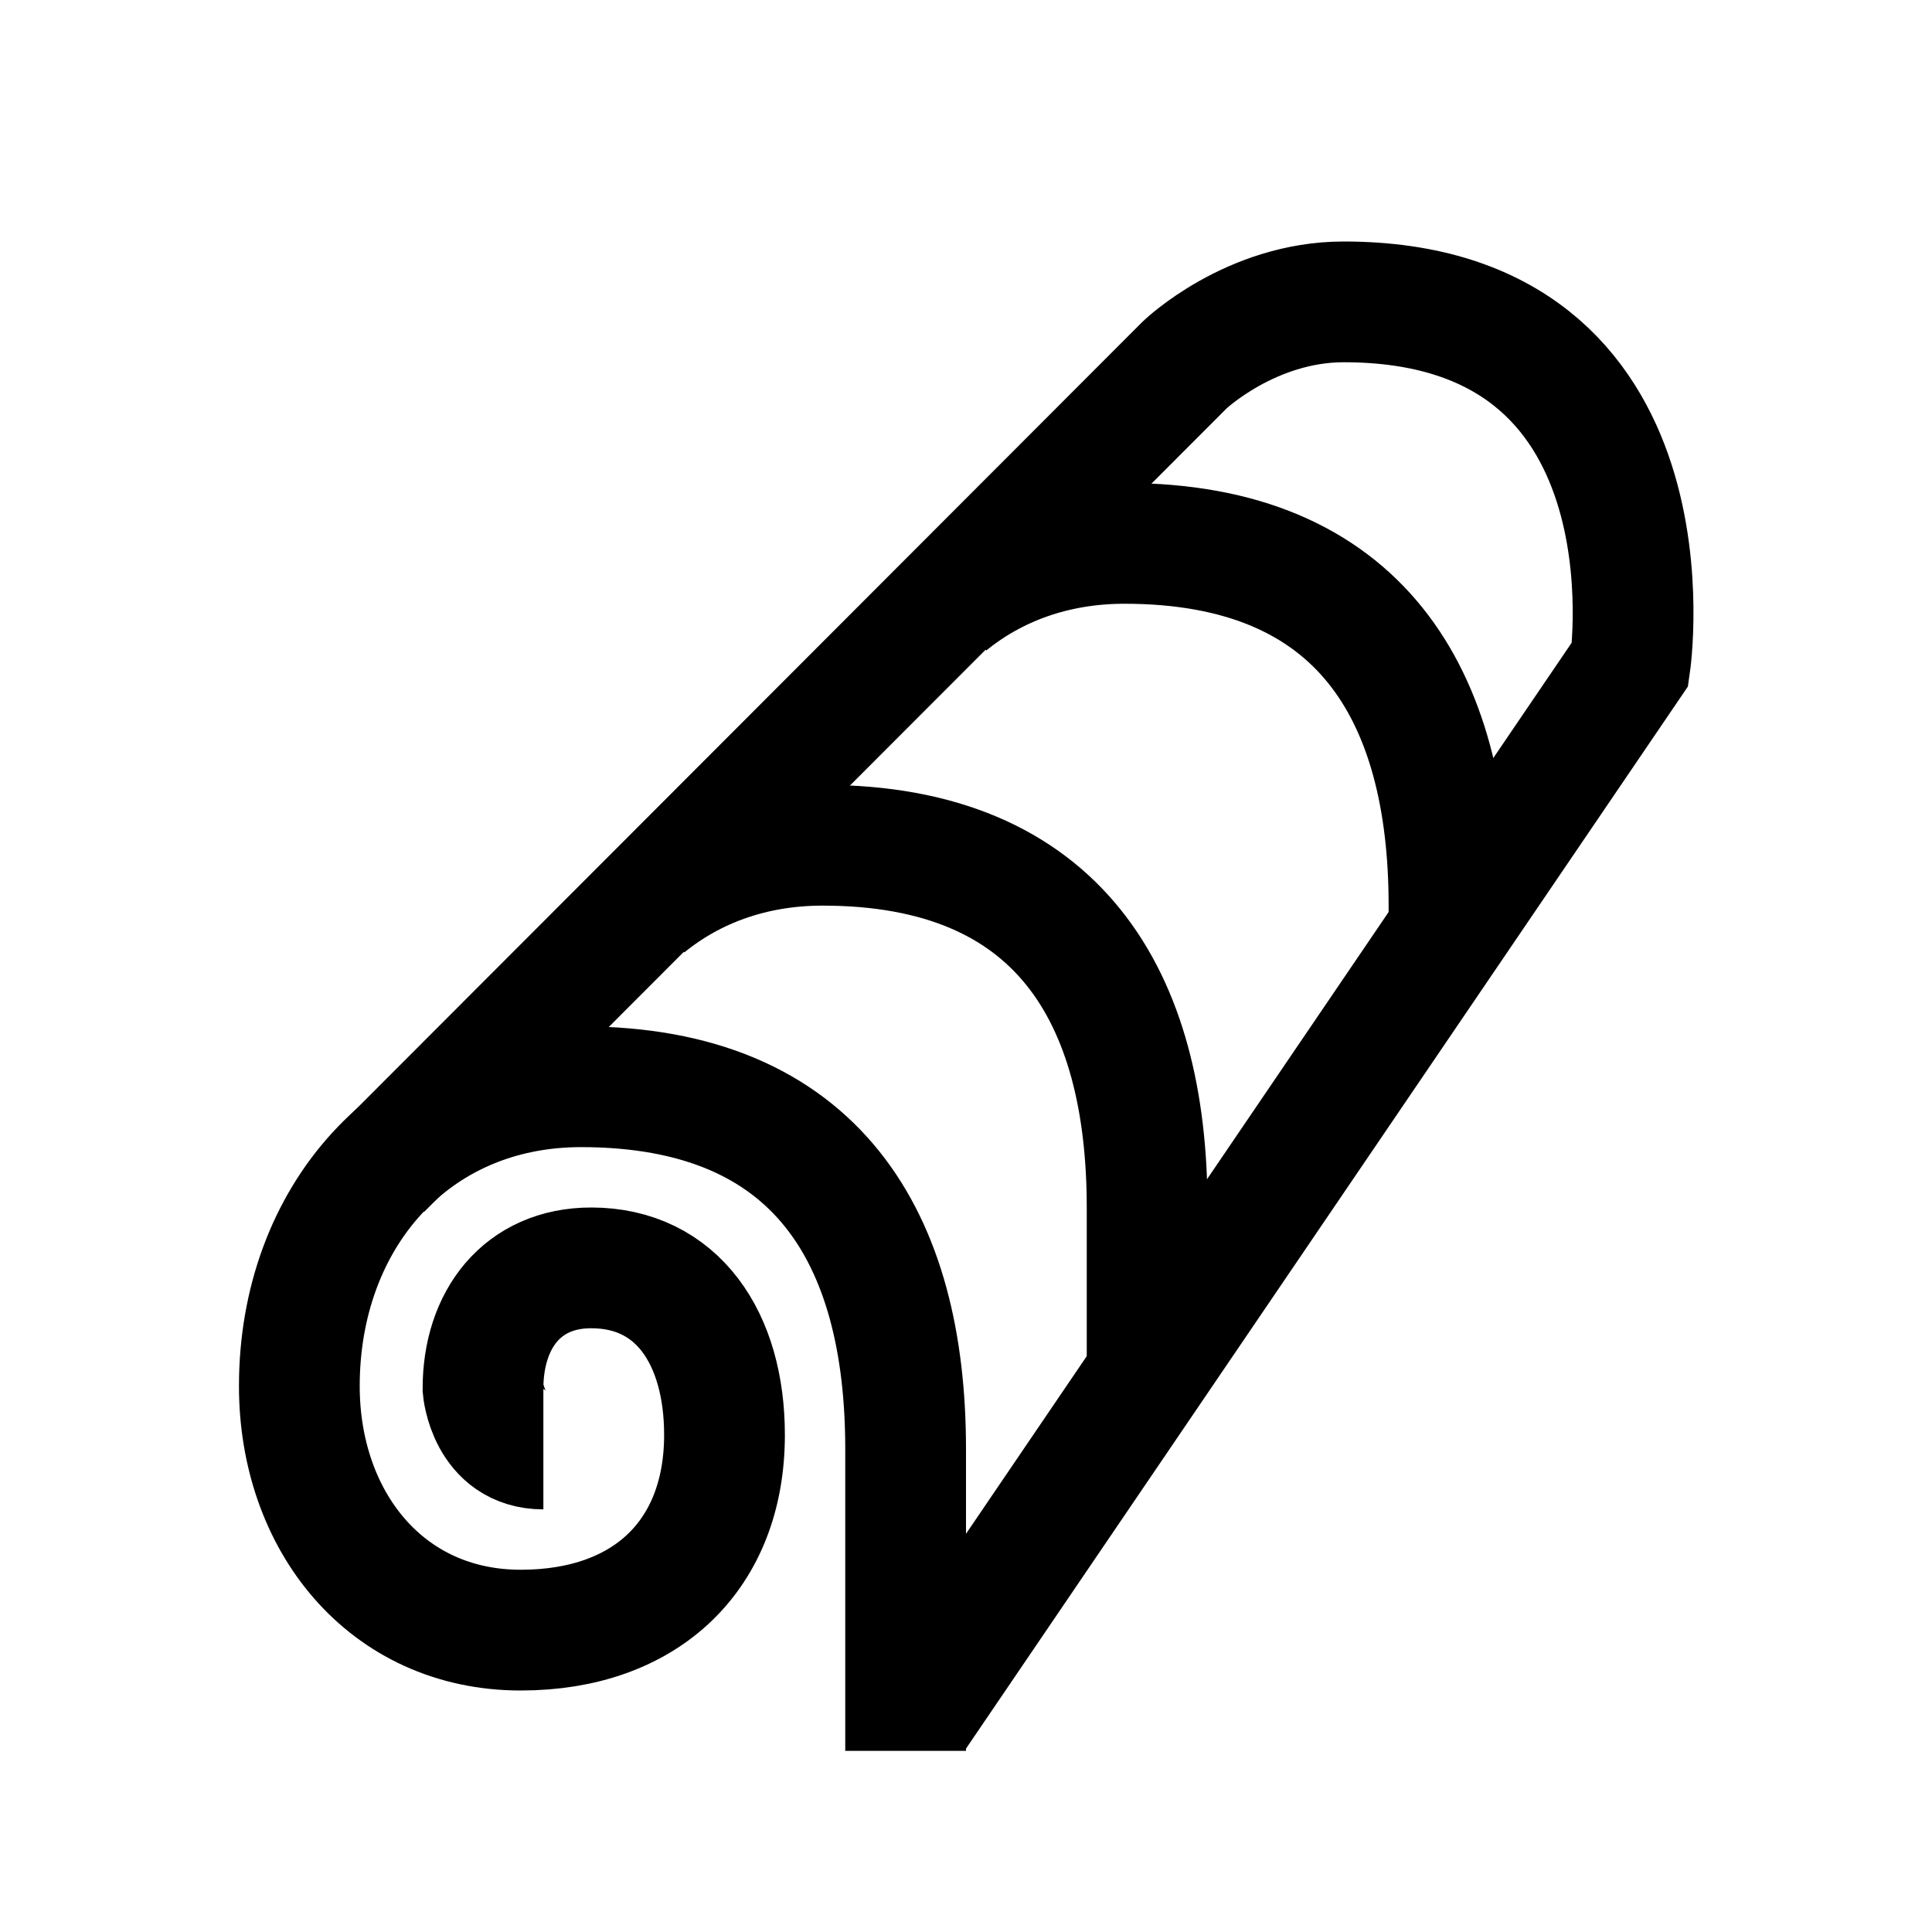 <?xml version="1.0" encoding="iso-8859-1"?>
<!-- Generator: Adobe Illustrator 19.1.1, SVG Export Plug-In . SVG Version: 6.00 Build 0)  -->
<svg version="1.1" id="Layer_1" xmlns="http://www.w3.org/2000/svg" xmlns:xlink="http://www.w3.org/1999/xlink" x="0px" y="0px"
	 viewBox="0 0 32 32" style="enable-background:new 0 0 32 32;" xml:space="preserve">
<path style="fill:none;stroke:#000000;stroke-width:2;stroke-miterlimit:10;" d="M9,24c-0.917,0-1-1-1-1c0-1.143,0.649-2,1.792-2
	C11.22,21,12,22.167,12,23.766C12,25.75,10.708,27,8.625,27c-2.233,0-3.667-1.81-3.667-4.042C4.958,20.167,6.834,18,9.625,18
	C13.542,18,15,20.512,15,24v5"/>
<path style="fill:none;stroke:#000000;stroke-width:2;stroke-miterlimit:10;" d="M10.704,14.999C11.477,14.369,12.473,14,13.625,14
	C17.542,14,19,16.512,19,20v3"/>
<path style="fill:none;stroke:#000000;stroke-width:2;stroke-miterlimit:10;" d="M15.704,9.999C16.477,9.369,17.473,9,18.625,9
	C22.542,9,24,11.512,24,15v0.542"/>
<path style="fill:none;stroke:#000000;stroke-width:2;stroke-miterlimit:10;" d="M6.318,19.365L19.625,6.042
	c0,0,1.089-1.042,2.63-1.042C27.875,5,27,11,27,11L15.165,28.412"/>
</svg>
